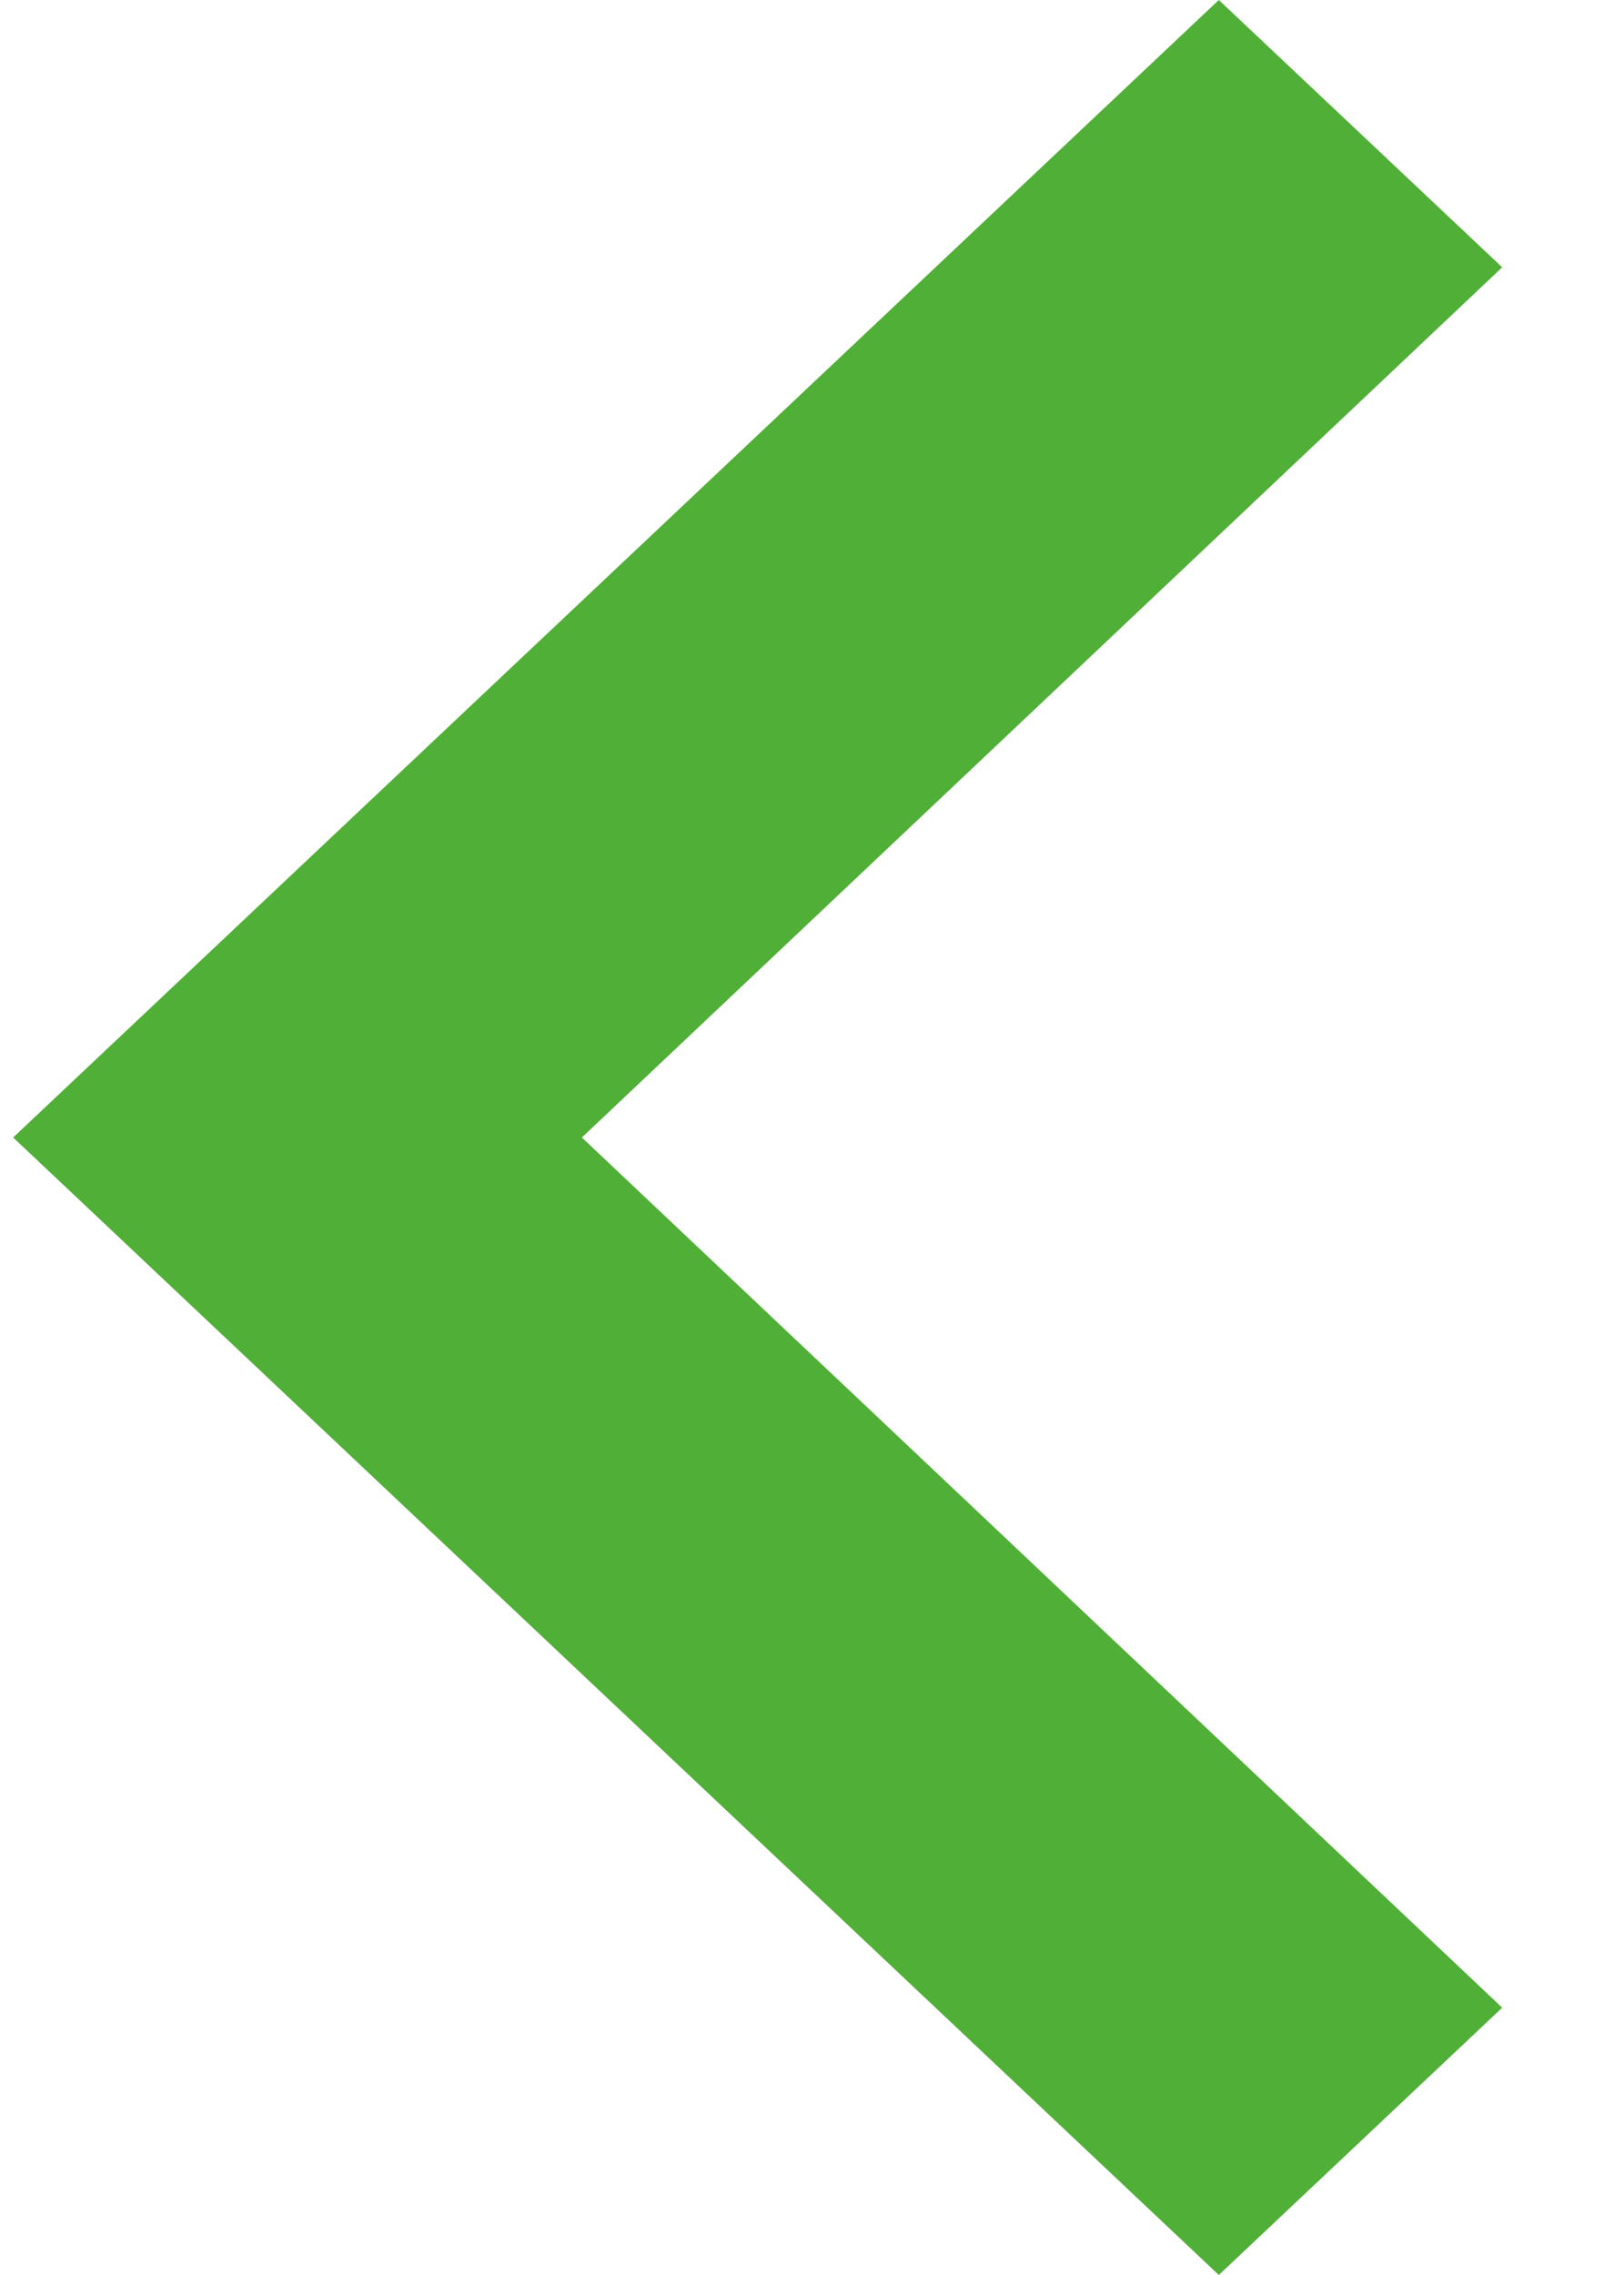 <svg width="10" height="14" viewBox="0 0 10 14" fill="none" xmlns="http://www.w3.org/2000/svg">
<path d="M7.505 14L9.25 12.355L3.583 7L9.25 1.645L7.505 -2.24038e-06L0.081 7L7.505 14Z" fill="#50AF37"/>
</svg>
